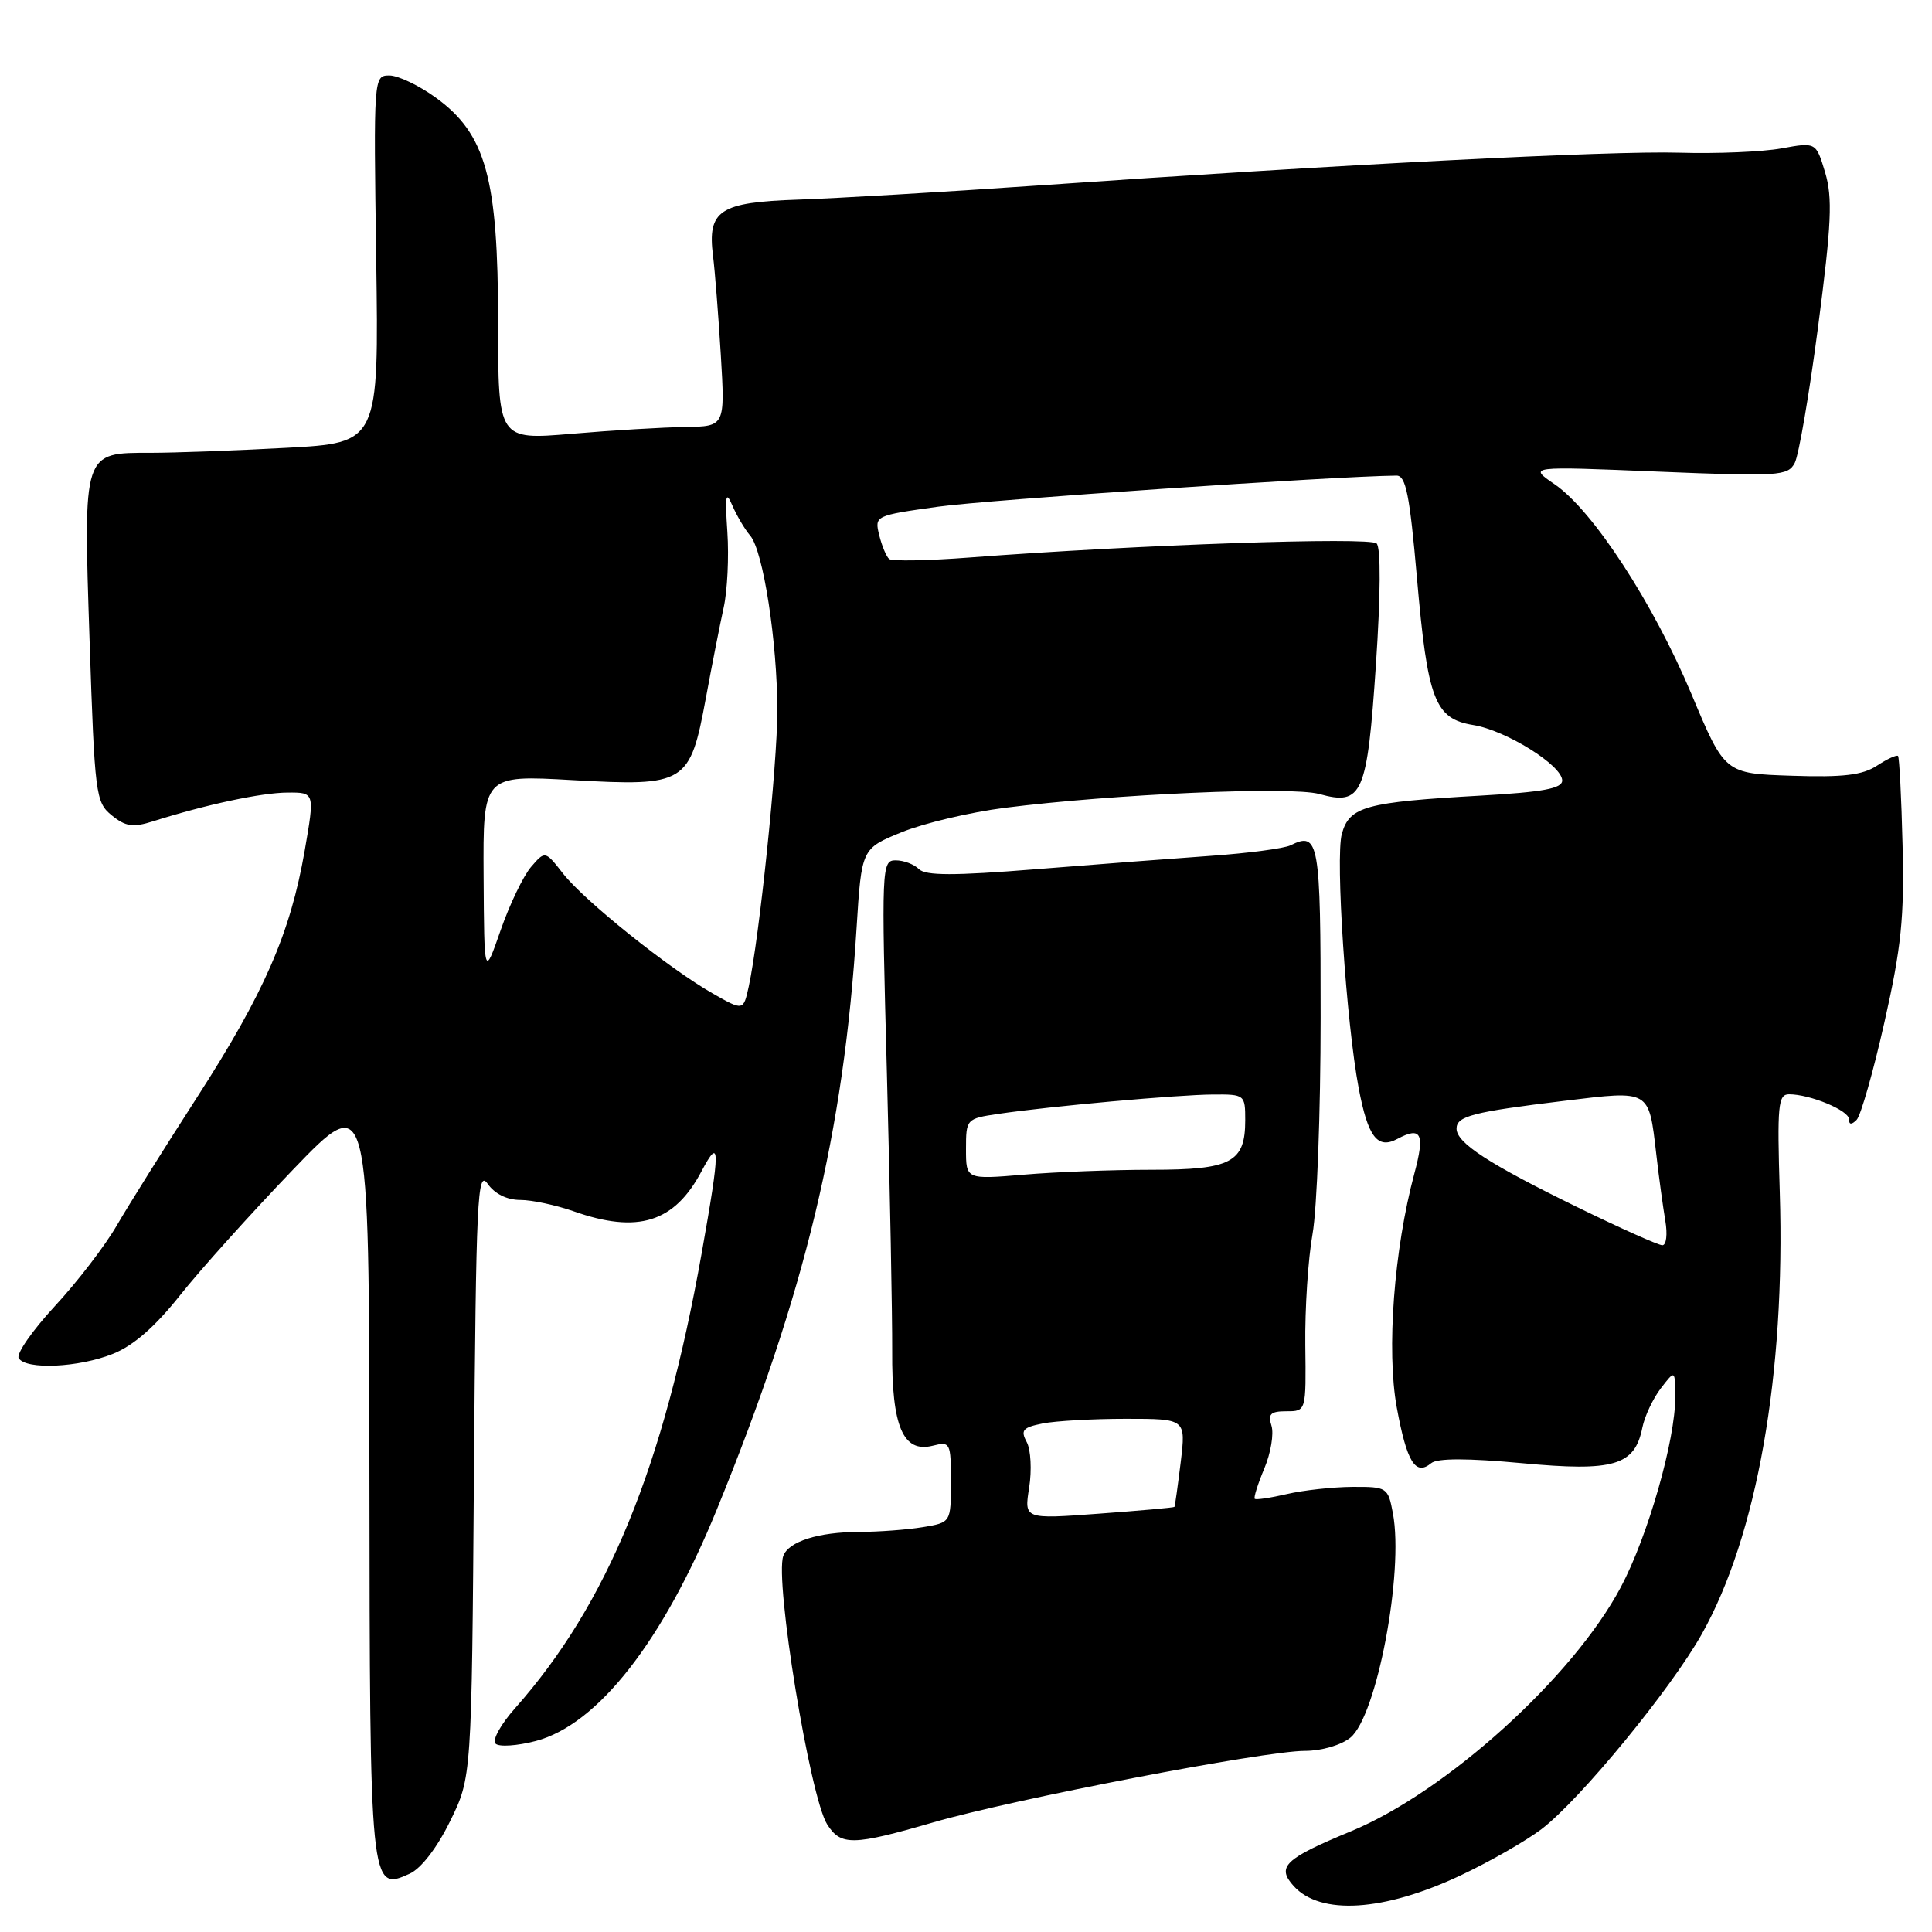 <?xml version="1.0" encoding="UTF-8" standalone="no"?>
<!DOCTYPE svg PUBLIC "-//W3C//DTD SVG 1.1//EN" "http://www.w3.org/Graphics/SVG/1.1/DTD/svg11.dtd" >
<svg xmlns="http://www.w3.org/2000/svg" xmlns:xlink="http://www.w3.org/1999/xlink" version="1.1" viewBox="0 0 256 256">
 <g >
 <path fill="currentColor"
d=" M 193.50 248.52 C 197.35 246.71 202.19 243.94 204.26 242.37 C 209.39 238.45 221.41 223.81 225.51 216.50 C 232.81 203.48 236.58 182.11 235.83 158.01 C 235.47 146.46 235.61 145.00 237.06 145.00 C 239.85 145.00 245.00 147.14 245.00 148.30 C 245.00 149.04 245.33 149.07 246.01 148.39 C 246.56 147.84 248.22 142.01 249.70 135.44 C 251.94 125.51 252.34 121.56 252.10 112.00 C 251.95 105.67 251.67 100.35 251.50 100.17 C 251.32 99.99 250.06 100.57 248.70 101.46 C 246.79 102.71 244.22 103.02 237.39 102.79 C 228.54 102.50 228.54 102.50 224.14 92.00 C 219.06 79.90 211.07 67.64 206.00 64.17 C 202.50 61.78 202.50 61.78 219.66 62.49 C 235.73 63.15 236.89 63.07 237.81 61.35 C 238.35 60.33 239.75 52.16 240.92 43.19 C 242.69 29.63 242.84 26.20 241.84 22.85 C 240.63 18.83 240.63 18.83 236.07 19.66 C 233.55 20.12 227.45 20.38 222.50 20.23 C 213.35 19.96 177.49 21.80 137.21 24.60 C 124.95 25.45 110.81 26.28 105.79 26.45 C 95.32 26.80 93.72 27.86 94.48 33.92 C 94.73 35.89 95.19 41.77 95.51 47.00 C 96.08 56.50 96.08 56.50 90.79 56.58 C 87.88 56.62 81.11 57.02 75.75 57.48 C 66.00 58.30 66.00 58.30 66.00 42.69 C 66.00 23.59 64.38 17.74 57.75 12.94 C 55.52 11.32 52.75 10.00 51.60 10.00 C 49.51 10.00 49.50 10.17 49.85 34.34 C 50.20 58.68 50.20 58.68 37.94 59.34 C 31.20 59.70 23.13 60.00 20.00 60.00 C 10.94 60.00 11.04 59.67 11.87 84.87 C 12.55 105.34 12.67 106.31 14.81 108.04 C 16.64 109.53 17.62 109.67 20.27 108.83 C 27.28 106.61 34.67 105.03 38.11 105.02 C 41.71 105.00 41.71 105.00 40.37 112.74 C 38.46 123.68 35.02 131.57 26.09 145.43 C 21.81 152.07 17.04 159.69 15.48 162.37 C 13.93 165.06 10.23 169.88 7.25 173.09 C 4.28 176.31 2.13 179.40 2.48 179.97 C 3.44 181.53 10.45 181.21 14.97 179.39 C 17.68 178.31 20.56 175.79 23.85 171.64 C 26.52 168.27 33.26 160.78 38.81 155.00 C 48.91 144.50 48.91 144.50 48.95 195.06 C 49.00 250.31 49.04 250.67 54.28 248.28 C 55.80 247.59 57.91 244.85 59.64 241.32 C 62.50 235.50 62.50 235.50 62.80 195.10 C 63.08 158.81 63.26 154.92 64.61 156.85 C 65.54 158.19 67.18 159.00 68.93 159.00 C 70.48 159.00 73.66 159.68 76.00 160.50 C 84.53 163.51 89.37 161.99 92.96 155.19 C 95.46 150.47 95.46 152.09 92.97 166.08 C 87.91 194.47 80.49 212.55 68.24 226.36 C 66.35 228.48 65.19 230.59 65.66 231.04 C 66.12 231.50 68.52 231.34 71.00 230.69 C 79.22 228.52 87.86 217.46 94.99 200.00 C 106.68 171.37 111.82 149.99 113.50 122.97 C 114.16 112.44 114.16 112.44 119.48 110.27 C 122.41 109.08 128.56 107.62 133.15 107.04 C 147.49 105.22 171.08 104.18 174.81 105.21 C 180.52 106.79 181.16 105.32 182.32 88.03 C 182.94 78.82 182.98 72.58 182.41 72.01 C 181.52 71.12 150.69 72.18 128.50 73.87 C 123.00 74.29 118.19 74.38 117.82 74.07 C 117.45 73.76 116.85 72.33 116.50 70.91 C 115.87 68.34 115.93 68.31 124.30 67.14 C 130.83 66.23 176.86 63.10 185.04 63.02 C 186.28 63.00 186.79 65.53 187.75 76.54 C 189.16 92.75 190.11 95.24 195.21 96.07 C 199.55 96.77 207.00 101.42 207.00 103.42 C 207.00 104.48 204.47 104.95 196.25 105.42 C 180.89 106.29 178.81 106.86 177.80 110.50 C 176.93 113.65 178.38 135.44 180.04 144.22 C 181.26 150.66 182.53 152.32 185.16 150.91 C 188.34 149.21 188.83 150.21 187.41 155.50 C 184.71 165.56 183.70 178.95 185.08 186.50 C 186.41 193.74 187.56 195.61 189.64 193.88 C 190.45 193.21 194.43 193.21 201.68 193.88 C 213.86 195.02 216.61 194.21 217.62 189.17 C 217.92 187.67 219.02 185.33 220.06 183.97 C 221.96 181.50 221.96 181.50 221.98 185.09 C 222.01 190.75 218.36 203.55 214.77 210.30 C 208.44 222.23 191.63 237.44 179.00 242.66 C 170.22 246.29 169.11 247.36 171.42 249.91 C 174.96 253.82 183.33 253.30 193.50 248.52 Z  M 123.72 241.46 C 134.33 238.39 167.55 232.00 172.91 232.00 C 175.11 232.00 177.71 231.24 178.93 230.25 C 182.42 227.42 186.04 208.36 184.57 200.53 C 183.92 197.08 183.80 197.00 179.20 197.02 C 176.62 197.04 172.71 197.46 170.53 197.97 C 168.34 198.48 166.43 198.76 166.26 198.60 C 166.10 198.44 166.67 196.63 167.53 194.58 C 168.39 192.53 168.81 189.99 168.48 188.93 C 167.98 187.36 168.35 187.00 170.47 187.00 C 173.07 187.00 173.07 187.00 172.96 178.25 C 172.90 173.44 173.33 166.80 173.92 163.50 C 174.51 160.20 174.99 147.30 174.99 134.83 C 175.00 111.45 174.77 110.14 171.00 112.01 C 170.18 112.42 165.45 113.05 160.50 113.40 C 155.55 113.75 145.07 114.55 137.21 115.18 C 126.38 116.05 122.64 116.04 121.76 115.16 C 121.12 114.52 119.74 114.00 118.68 114.00 C 116.82 114.00 116.78 114.81 117.52 142.25 C 117.93 157.79 118.24 174.32 118.22 179.00 C 118.15 189.02 119.66 192.55 123.58 191.57 C 125.92 190.98 126.00 191.15 126.00 196.35 C 126.00 201.74 126.00 201.74 122.25 202.36 C 120.19 202.70 116.39 202.98 113.82 202.99 C 108.43 203.00 104.49 204.26 103.79 206.17 C 102.63 209.40 107.33 238.18 109.61 241.75 C 111.43 244.60 113.00 244.57 123.72 241.46 Z  M 208.99 159.95 C 197.25 154.21 193.00 151.44 193.00 149.55 C 193.00 147.89 195.13 147.34 207.34 145.86 C 218.71 144.48 218.46 144.34 219.46 152.90 C 219.81 155.98 220.36 159.96 220.66 161.75 C 220.97 163.54 220.80 165.00 220.27 165.00 C 219.75 165.00 214.67 162.73 208.99 159.95 Z  M 94.44 131.64 C 88.65 128.35 77.43 119.36 74.62 115.77 C 72.23 112.71 72.23 112.71 70.36 114.88 C 69.34 116.08 67.52 119.85 66.33 123.28 C 64.16 129.50 64.16 129.50 64.08 116.10 C 64.00 102.70 64.00 102.70 75.86 103.37 C 90.88 104.22 91.42 103.88 93.53 92.50 C 94.34 88.10 95.41 82.70 95.89 80.50 C 96.38 78.30 96.60 73.80 96.38 70.50 C 96.05 65.60 96.17 64.96 97.04 66.98 C 97.63 68.34 98.69 70.14 99.41 70.98 C 101.13 72.99 103.00 85.08 103.00 94.19 C 103.00 101.33 100.61 124.30 99.21 130.73 C 98.50 133.95 98.50 133.95 94.44 131.64 Z  M 136.37 197.11 C 136.73 194.81 136.59 192.10 136.05 191.09 C 135.20 189.51 135.52 189.15 138.15 188.62 C 139.86 188.28 144.83 188.00 149.20 188.00 C 157.14 188.00 157.14 188.00 156.45 193.75 C 156.06 196.91 155.69 199.58 155.62 199.67 C 155.55 199.77 151.04 200.17 145.59 200.57 C 135.70 201.30 135.70 201.30 136.37 197.11 Z  M 128.00 152.26 C 128.00 148.28 128.06 148.22 132.25 147.60 C 139.07 146.59 156.13 145.05 160.75 145.03 C 164.93 145.00 165.00 145.06 165.00 148.43 C 165.00 154.03 163.16 155.00 152.58 155.00 C 147.48 155.00 139.86 155.29 135.65 155.65 C 128.00 156.29 128.00 156.29 128.00 152.26 Z "/>
</g>
</svg>